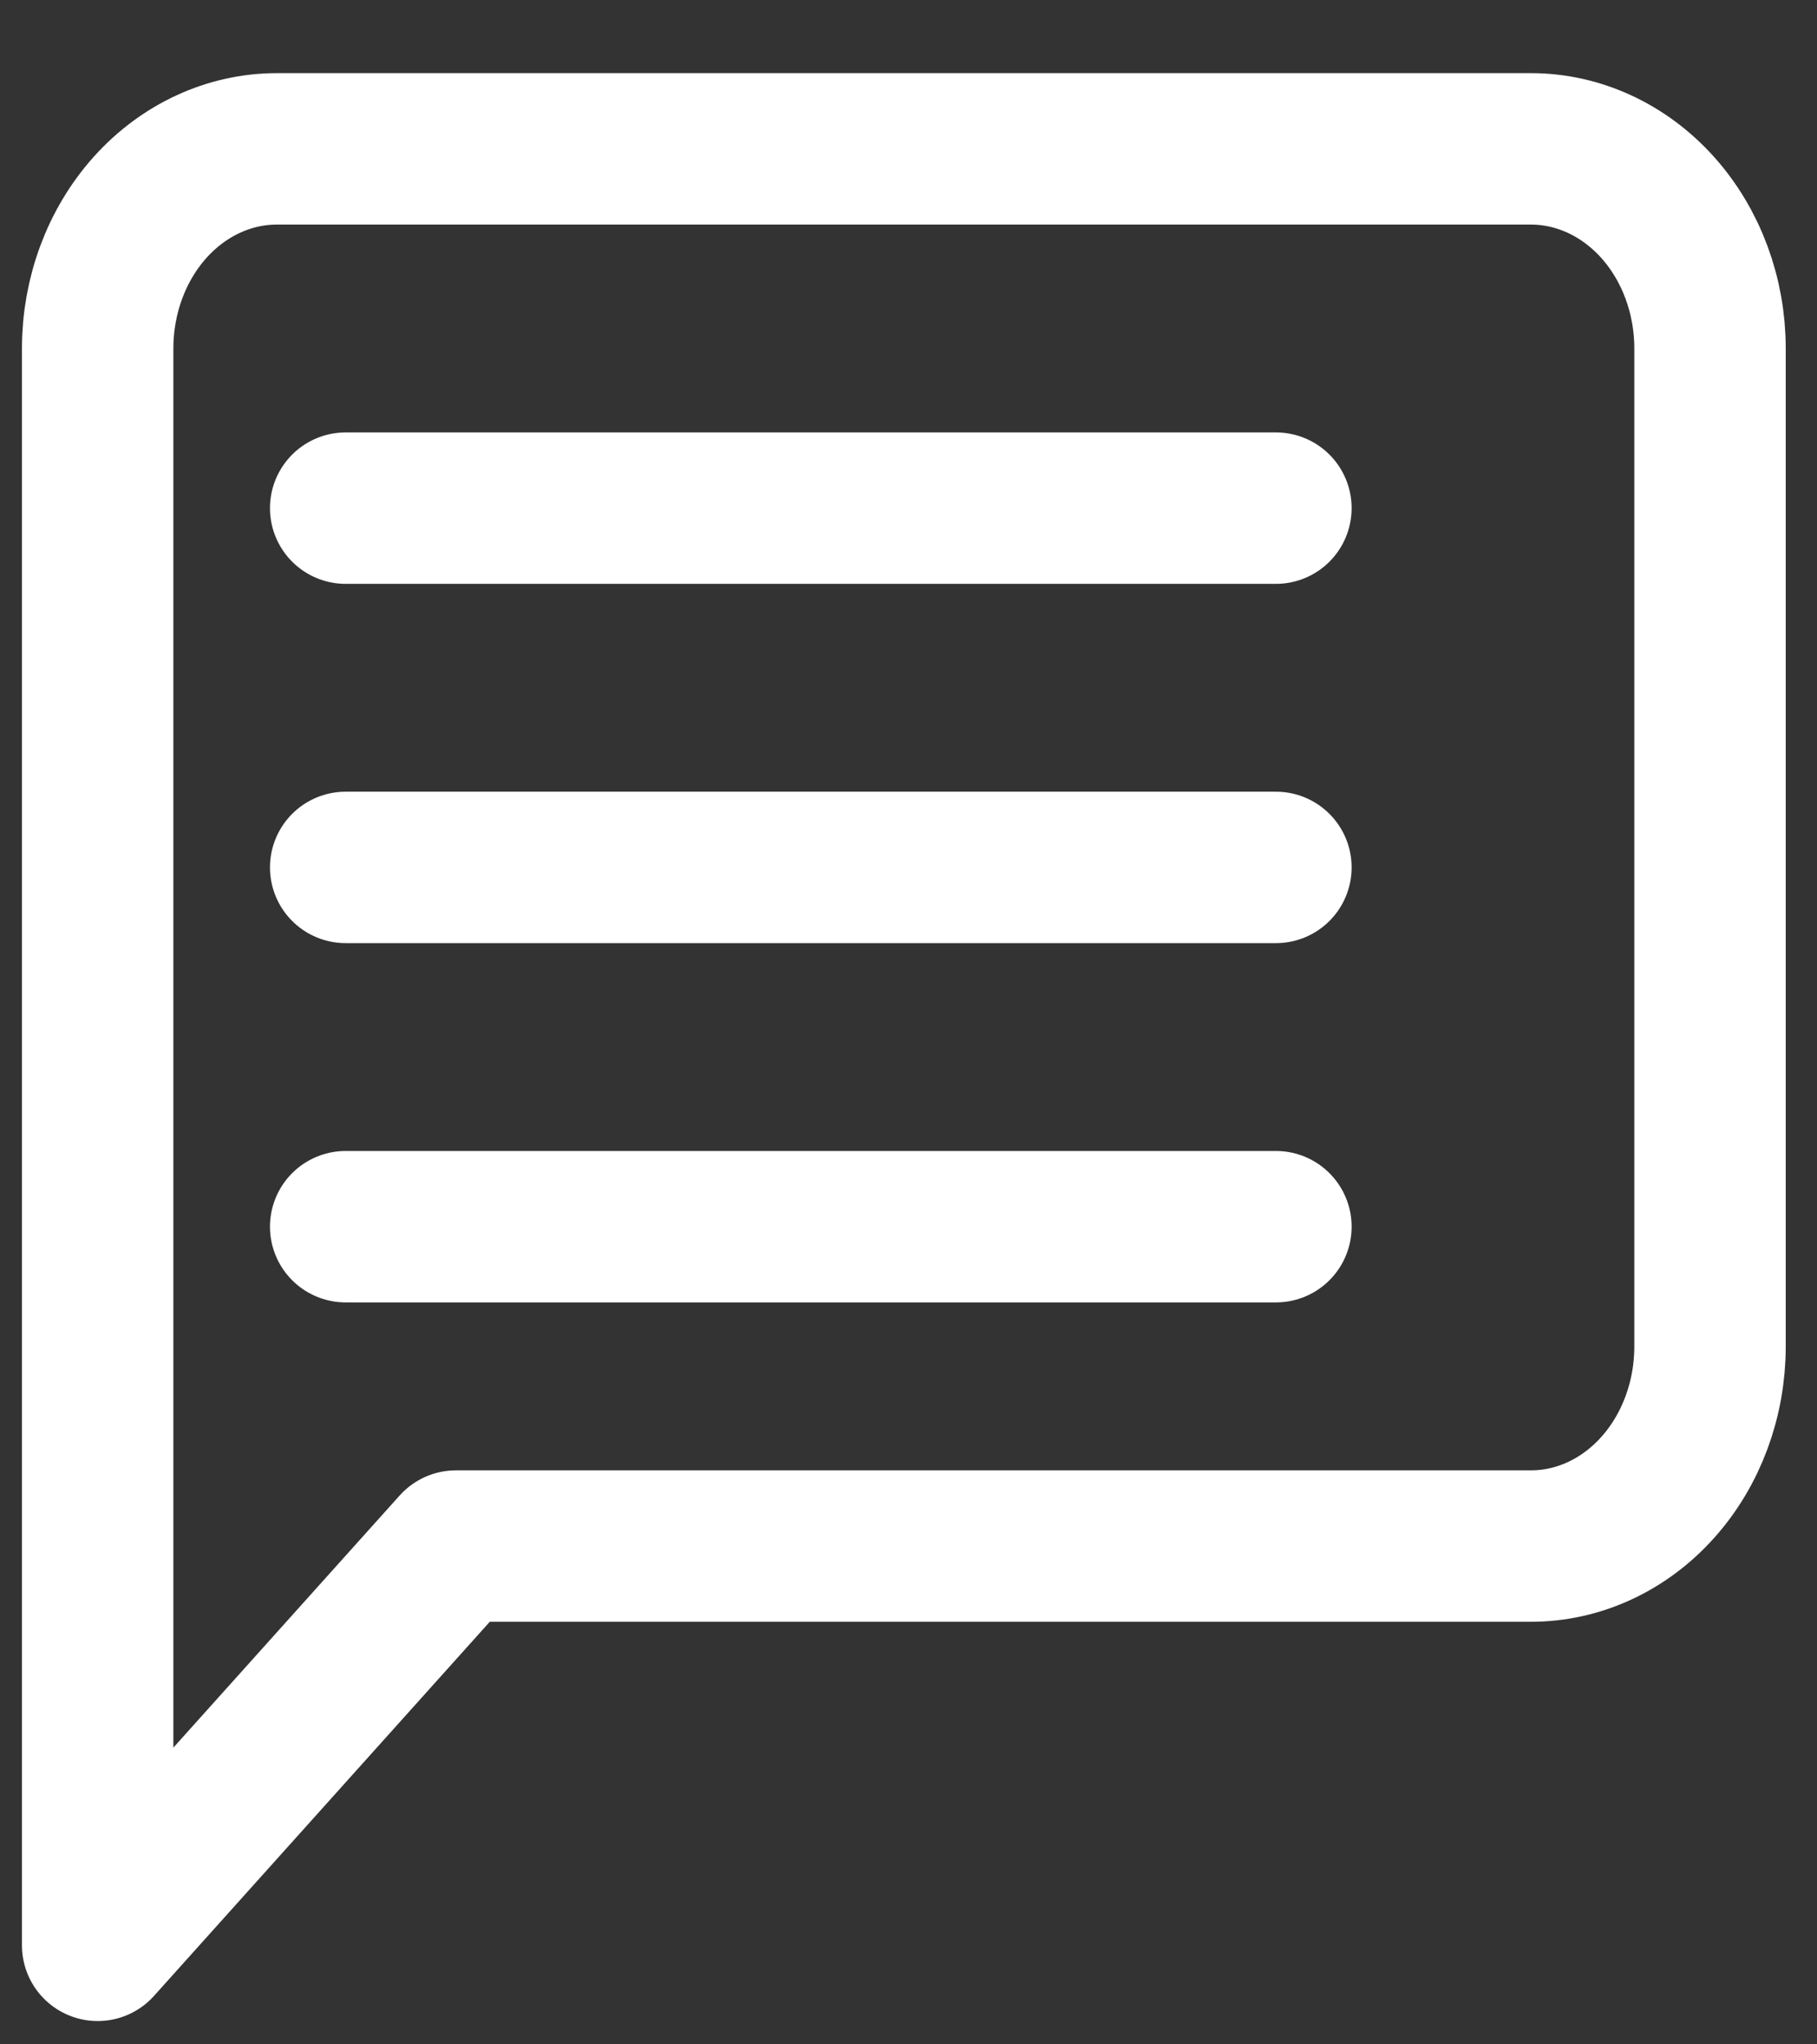 <svg width="24" height="27" viewBox="0 0 24 27" fill="none" xmlns="http://www.w3.org/2000/svg">
<rect x="0" y="0" width="24" height="27" fill="#333333" stroke="none"/>
<path d="M22.587 17.783C22.587 18.482 22.338 19.153 21.894 19.647C21.45 20.142 20.848 20.419 20.221 20.419H6.023L1.29 25.692V4.602C1.29 3.903 1.539 3.233 1.983 2.738C2.427 2.244 3.029 1.966 3.656 1.966H20.221C20.848 1.966 21.45 2.244 21.894 2.738C22.338 3.233 22.587 3.903 22.587 4.602V17.783Z" stroke="white" stroke-width="2" stroke-linecap="round" stroke-linejoin="round"/>
<path d="M4.566 11.456H16.853" stroke="white" stroke-width="2" stroke-linecap="round" stroke-linejoin="round"/>
<path d="M4.566 6.711H16.853" stroke="white" stroke-width="2" stroke-linecap="round" stroke-linejoin="round"/>
<path d="M4.566 16.201H16.853" stroke="white" stroke-width="2" stroke-linecap="round" stroke-linejoin="round"/>
</svg>
